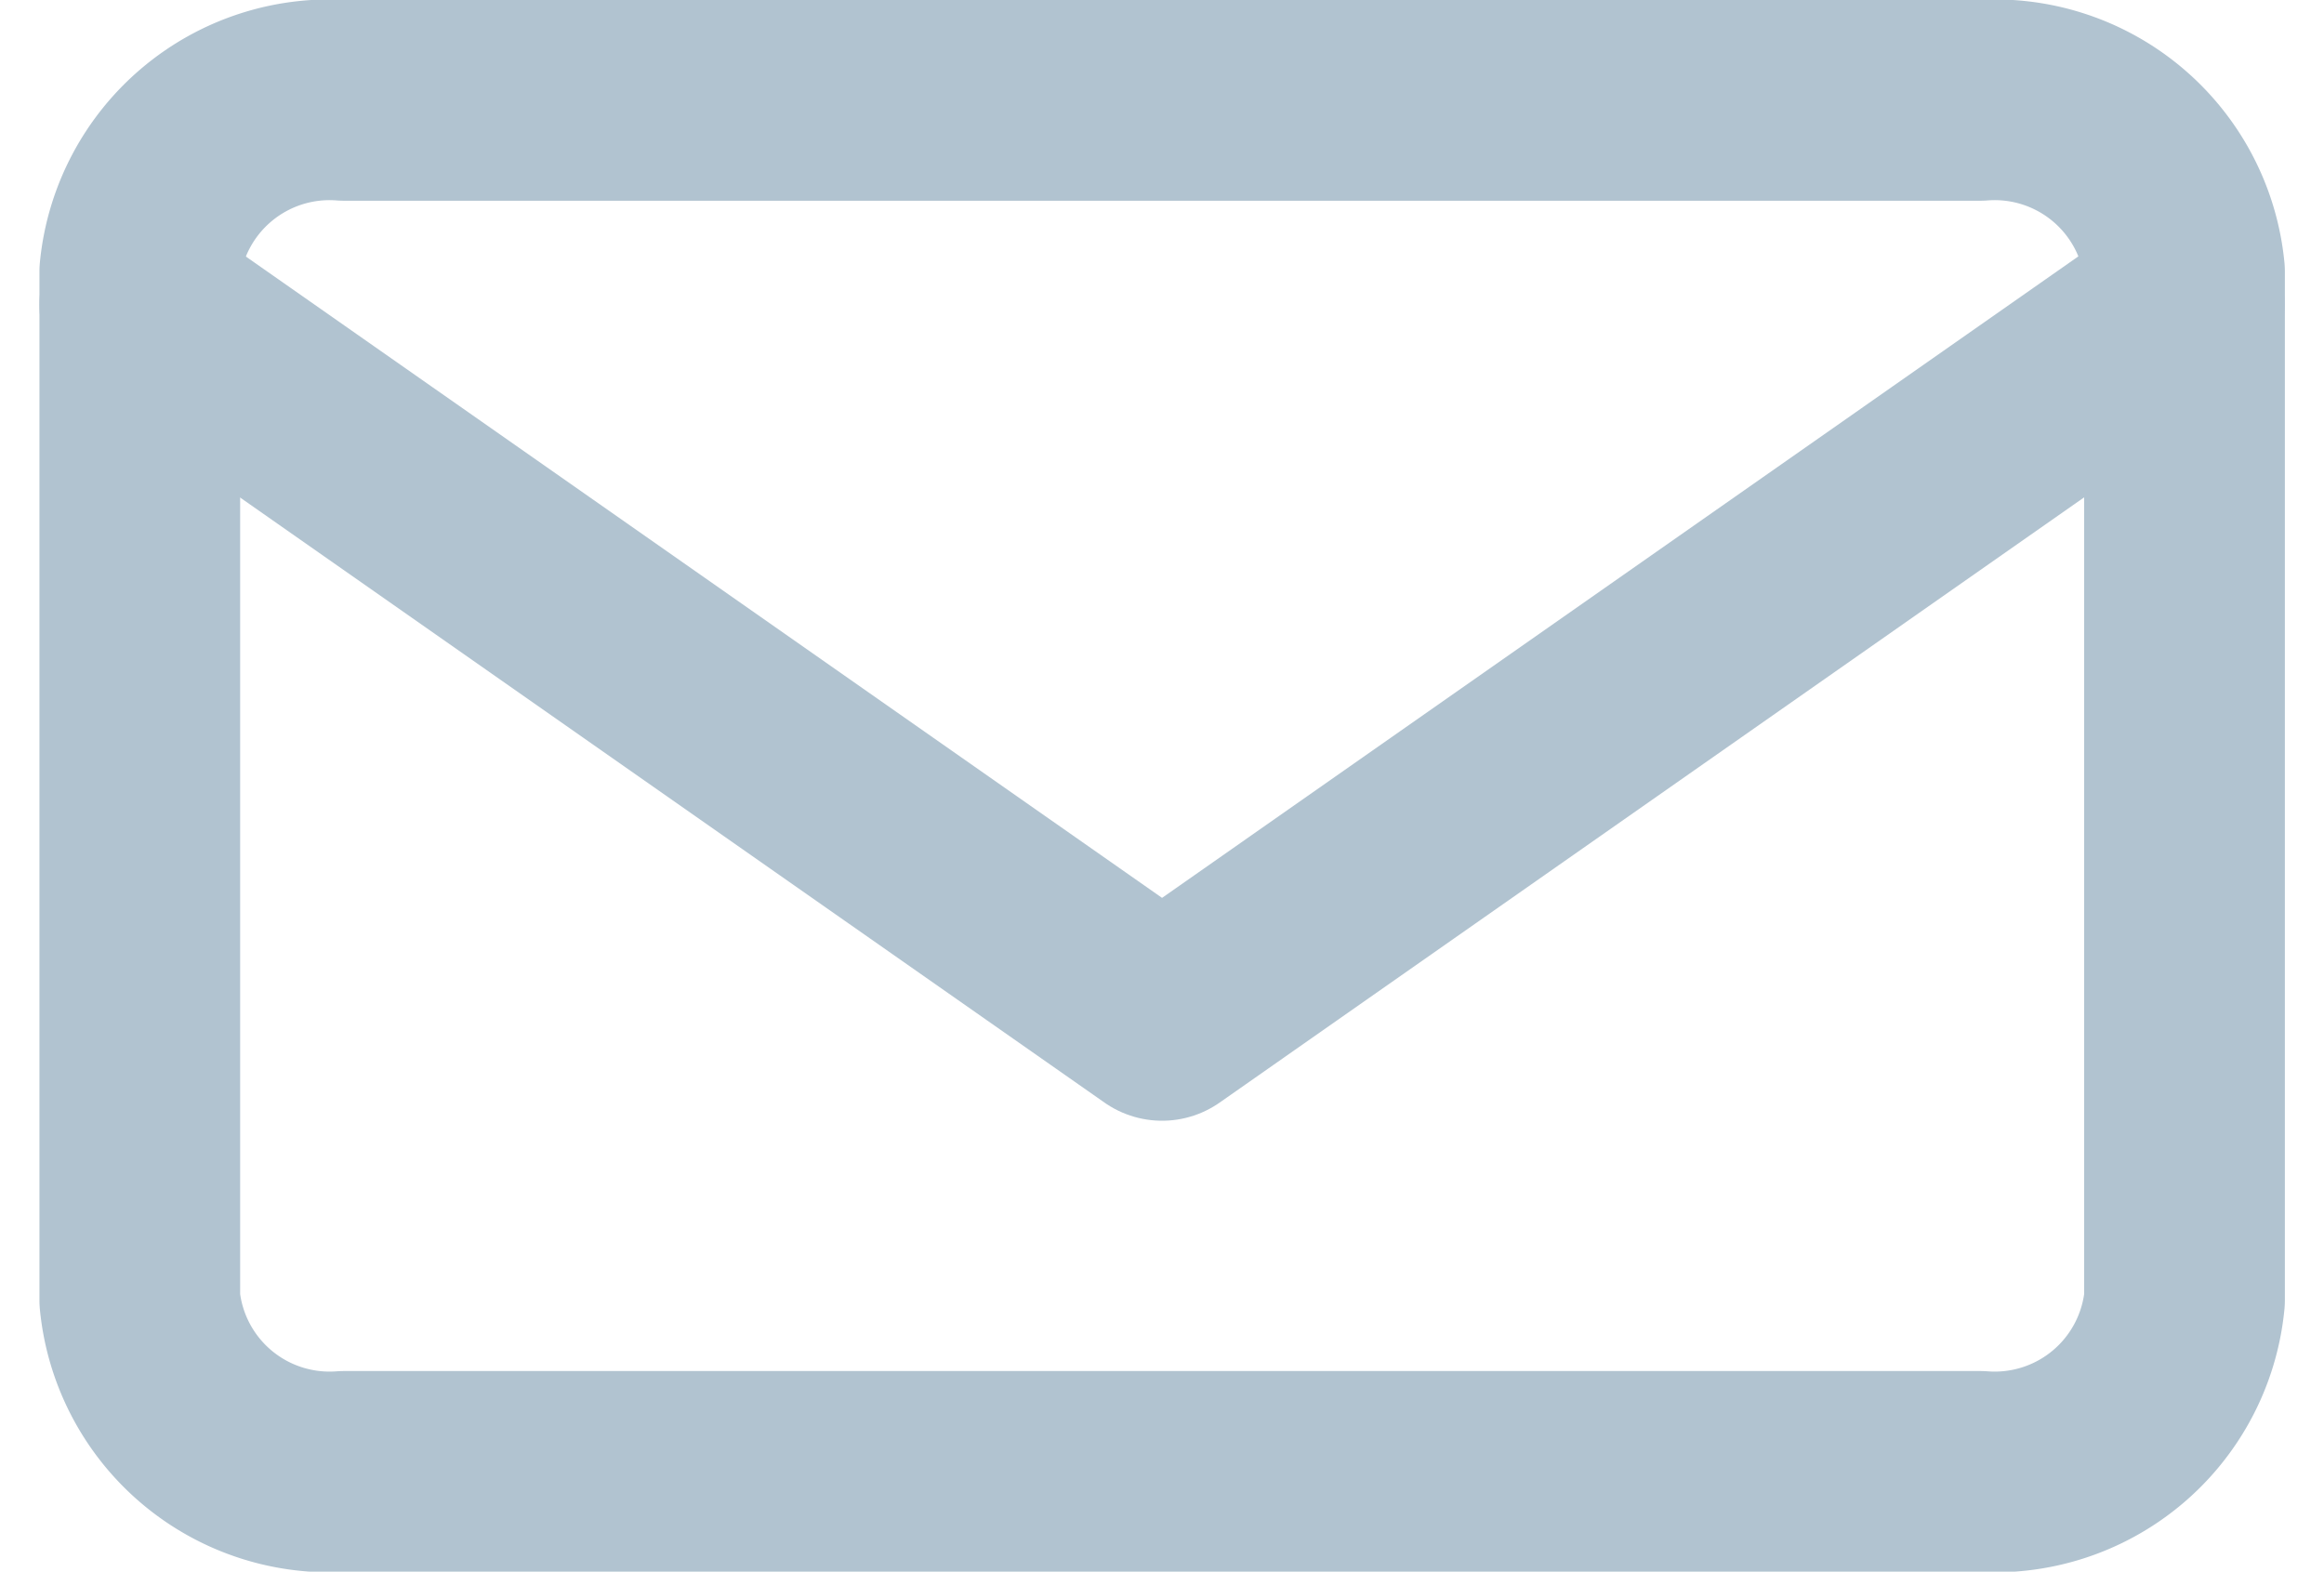 <svg xmlns="http://www.w3.org/2000/svg" viewBox="0 0 23.157 15.66">
  <g id="Icon_feather-mail" data-name="Icon feather-mail" transform="translate(1.393 1)">
    <path id="Tracé_35" data-name="Tracé 35" d="M5.037,6h16.3a1.9,1.9,0,0,1,2.037,1.708V17.953a1.9,1.9,0,0,1-2.037,1.708H5.037A1.9,1.9,0,0,1,3,17.953V7.708A1.9,1.9,0,0,1,5.037,6Z" transform="translate(-3 -6)" fill="none" stroke="#b1c3d0" stroke-linecap="round" stroke-linejoin="round" stroke-width="2"/>
    <path id="Tracé_36" data-name="Tracé 36" d="M23.371,9,13.186,16.13,3,9" transform="translate(-3 -6.963)" fill="none" stroke="#b1c3d0" stroke-linecap="round" stroke-linejoin="round" stroke-width="2"/>
  </g>
</svg>
